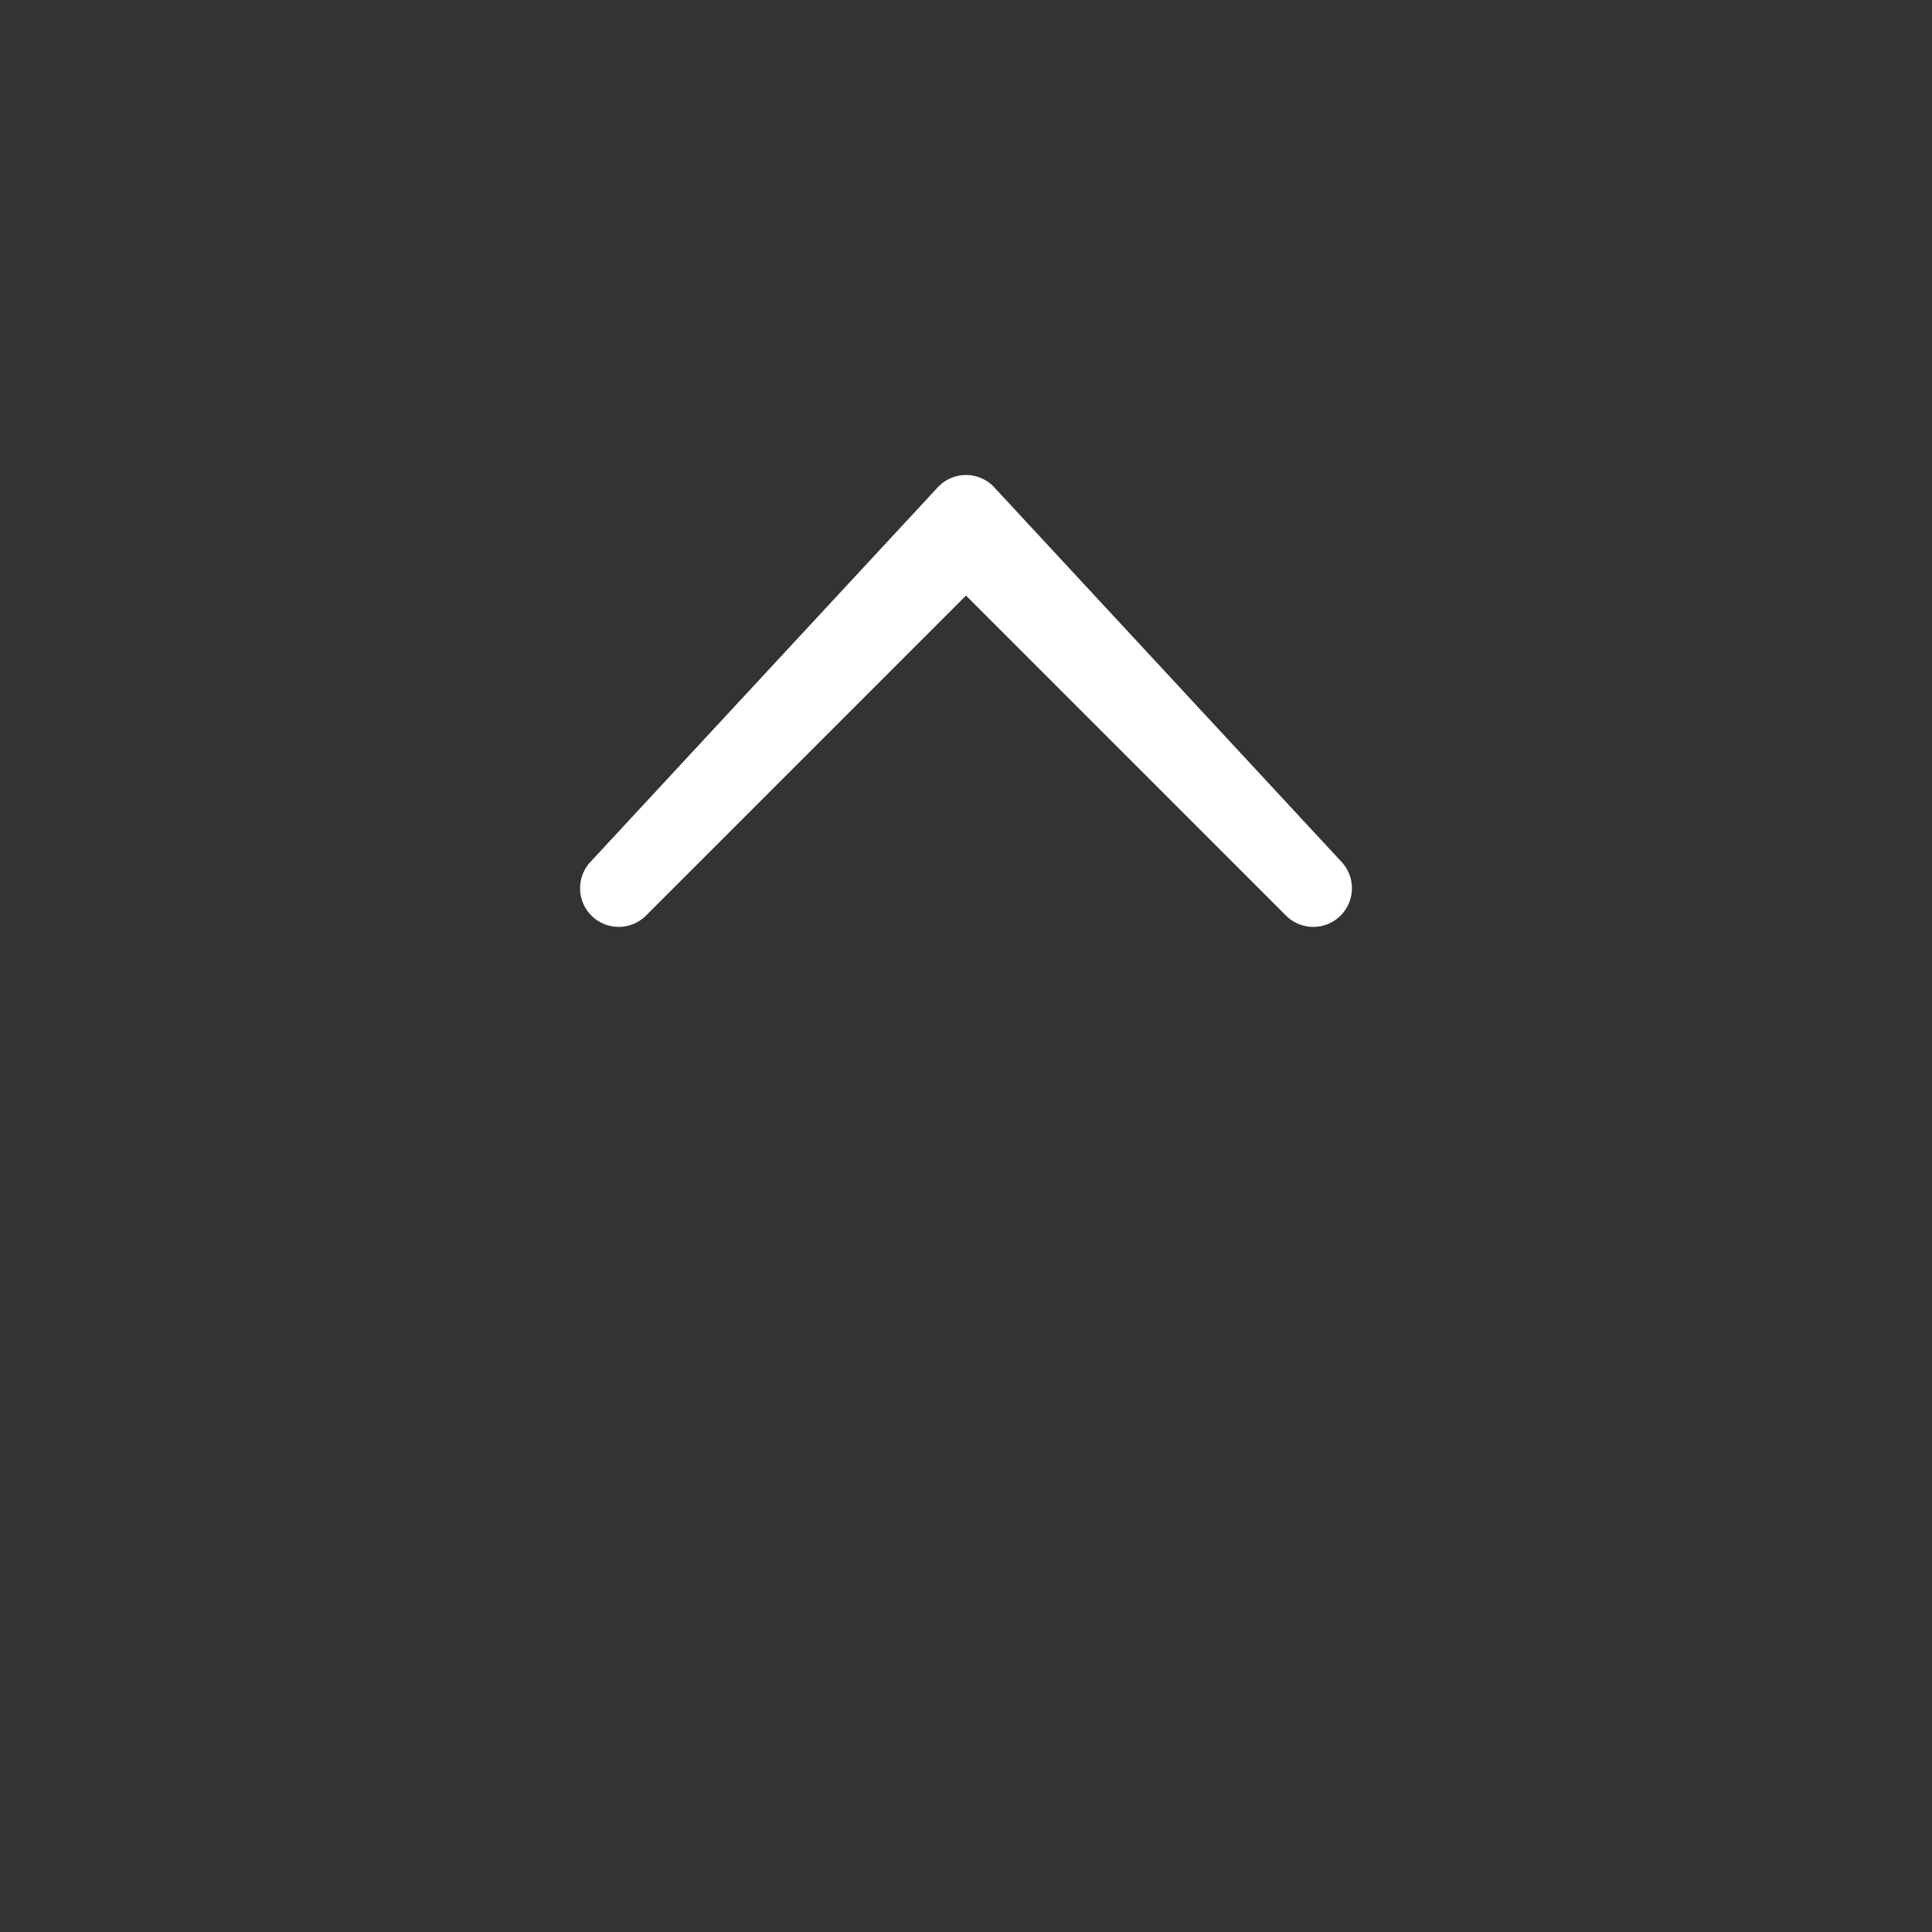 <svg width="25" height="25" viewBox="0 0 50 50" fill="white" xmlns="http://www.w3.org/2000/svg" id="up-arrow">
  <rect x="0" y="0" width="50" height="50" fill="#333333" stroke="none"/>
  <path d="M25 15.414l-8.293 8.293a1 1 0 01-1.414-1.414L24.293 12.586a1 1 0 011.414 0L34.707 22.293a1 1 0 01-1.414 1.414L25 15.414z"/>
</svg>